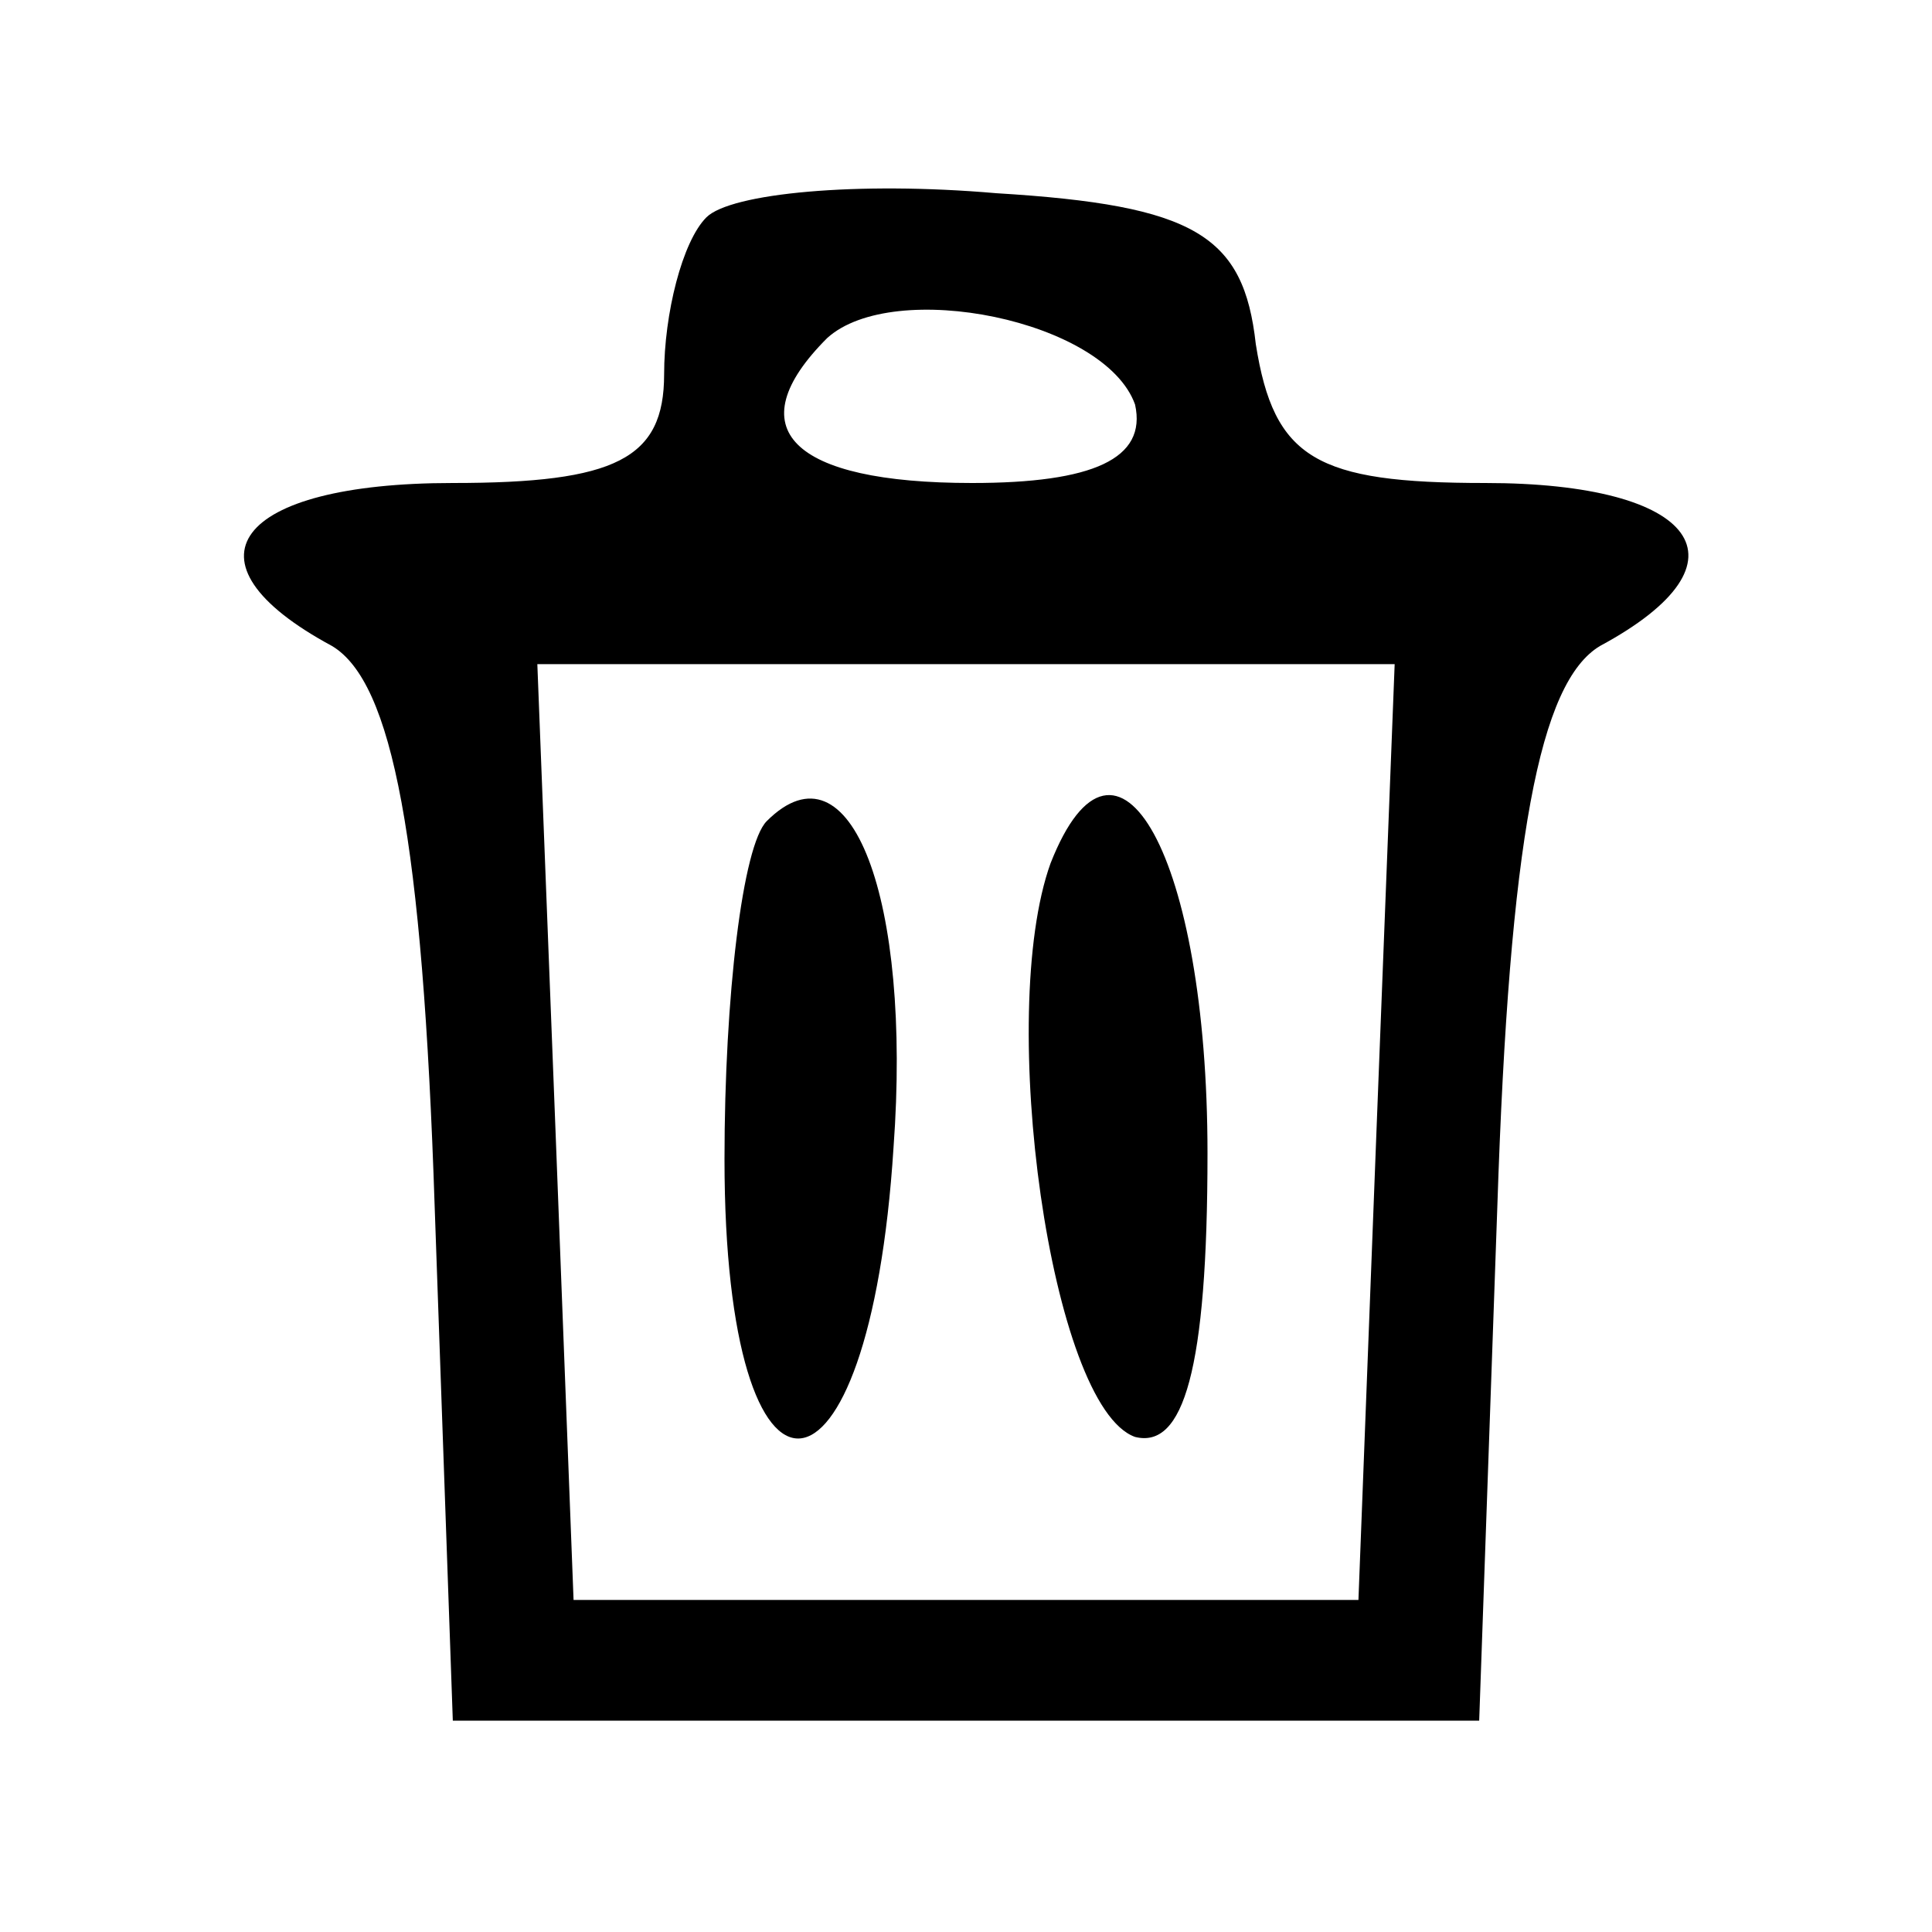 <?xml version="1.0" standalone="no"?>
<!DOCTYPE svg PUBLIC "-//W3C//DTD SVG 20010904//EN"
 "http://www.w3.org/TR/2001/REC-SVG-20010904/DTD/svg10.dtd">
<svg version="1.0" xmlns="http://www.w3.org/2000/svg"
 width="32pt" height="32pt" viewBox="0 0 32 32"
 preserveAspectRatio="xMidYMid meet">

<g transform="translate(0,32) scale(0.1,-0.1)"
fill="#000000" stroke="none">
<path d="M117 284 c-4 -4 -7 -16 -7 -26 0 -14 -8 -18 -35 -18 -36 0 -46 -13
-20 -27 10 -6 15 -32 17 -93 l3 -85 85 0 85 0 3 85 c2 61 7 87 17 93 26 14 16
27 -19 27 -28 0 -35 4 -38 23 -2 18 -10 23 -43 25 -23 2 -44 0 -48 -4z m71
-31 c2 -9 -7 -13 -27 -13 -30 0 -39 9 -24 24 11 10 46 3 51 -11z m40 -120 l-3
-78 -65 0 -65 0 -3 78 -3 77 71 0 71 0 -3 -77z"/>
<path d="M127 184 c-4 -4 -7 -29 -7 -56 0 -63 24 -61 28 2 3 41 -7 68 -21 54z"/>
<path d="M174 177 c-9 -25 0 -90 14 -95 8 -2 12 11 12 47 0 49 -15 76 -26 48z"/>
</g>
</svg>
